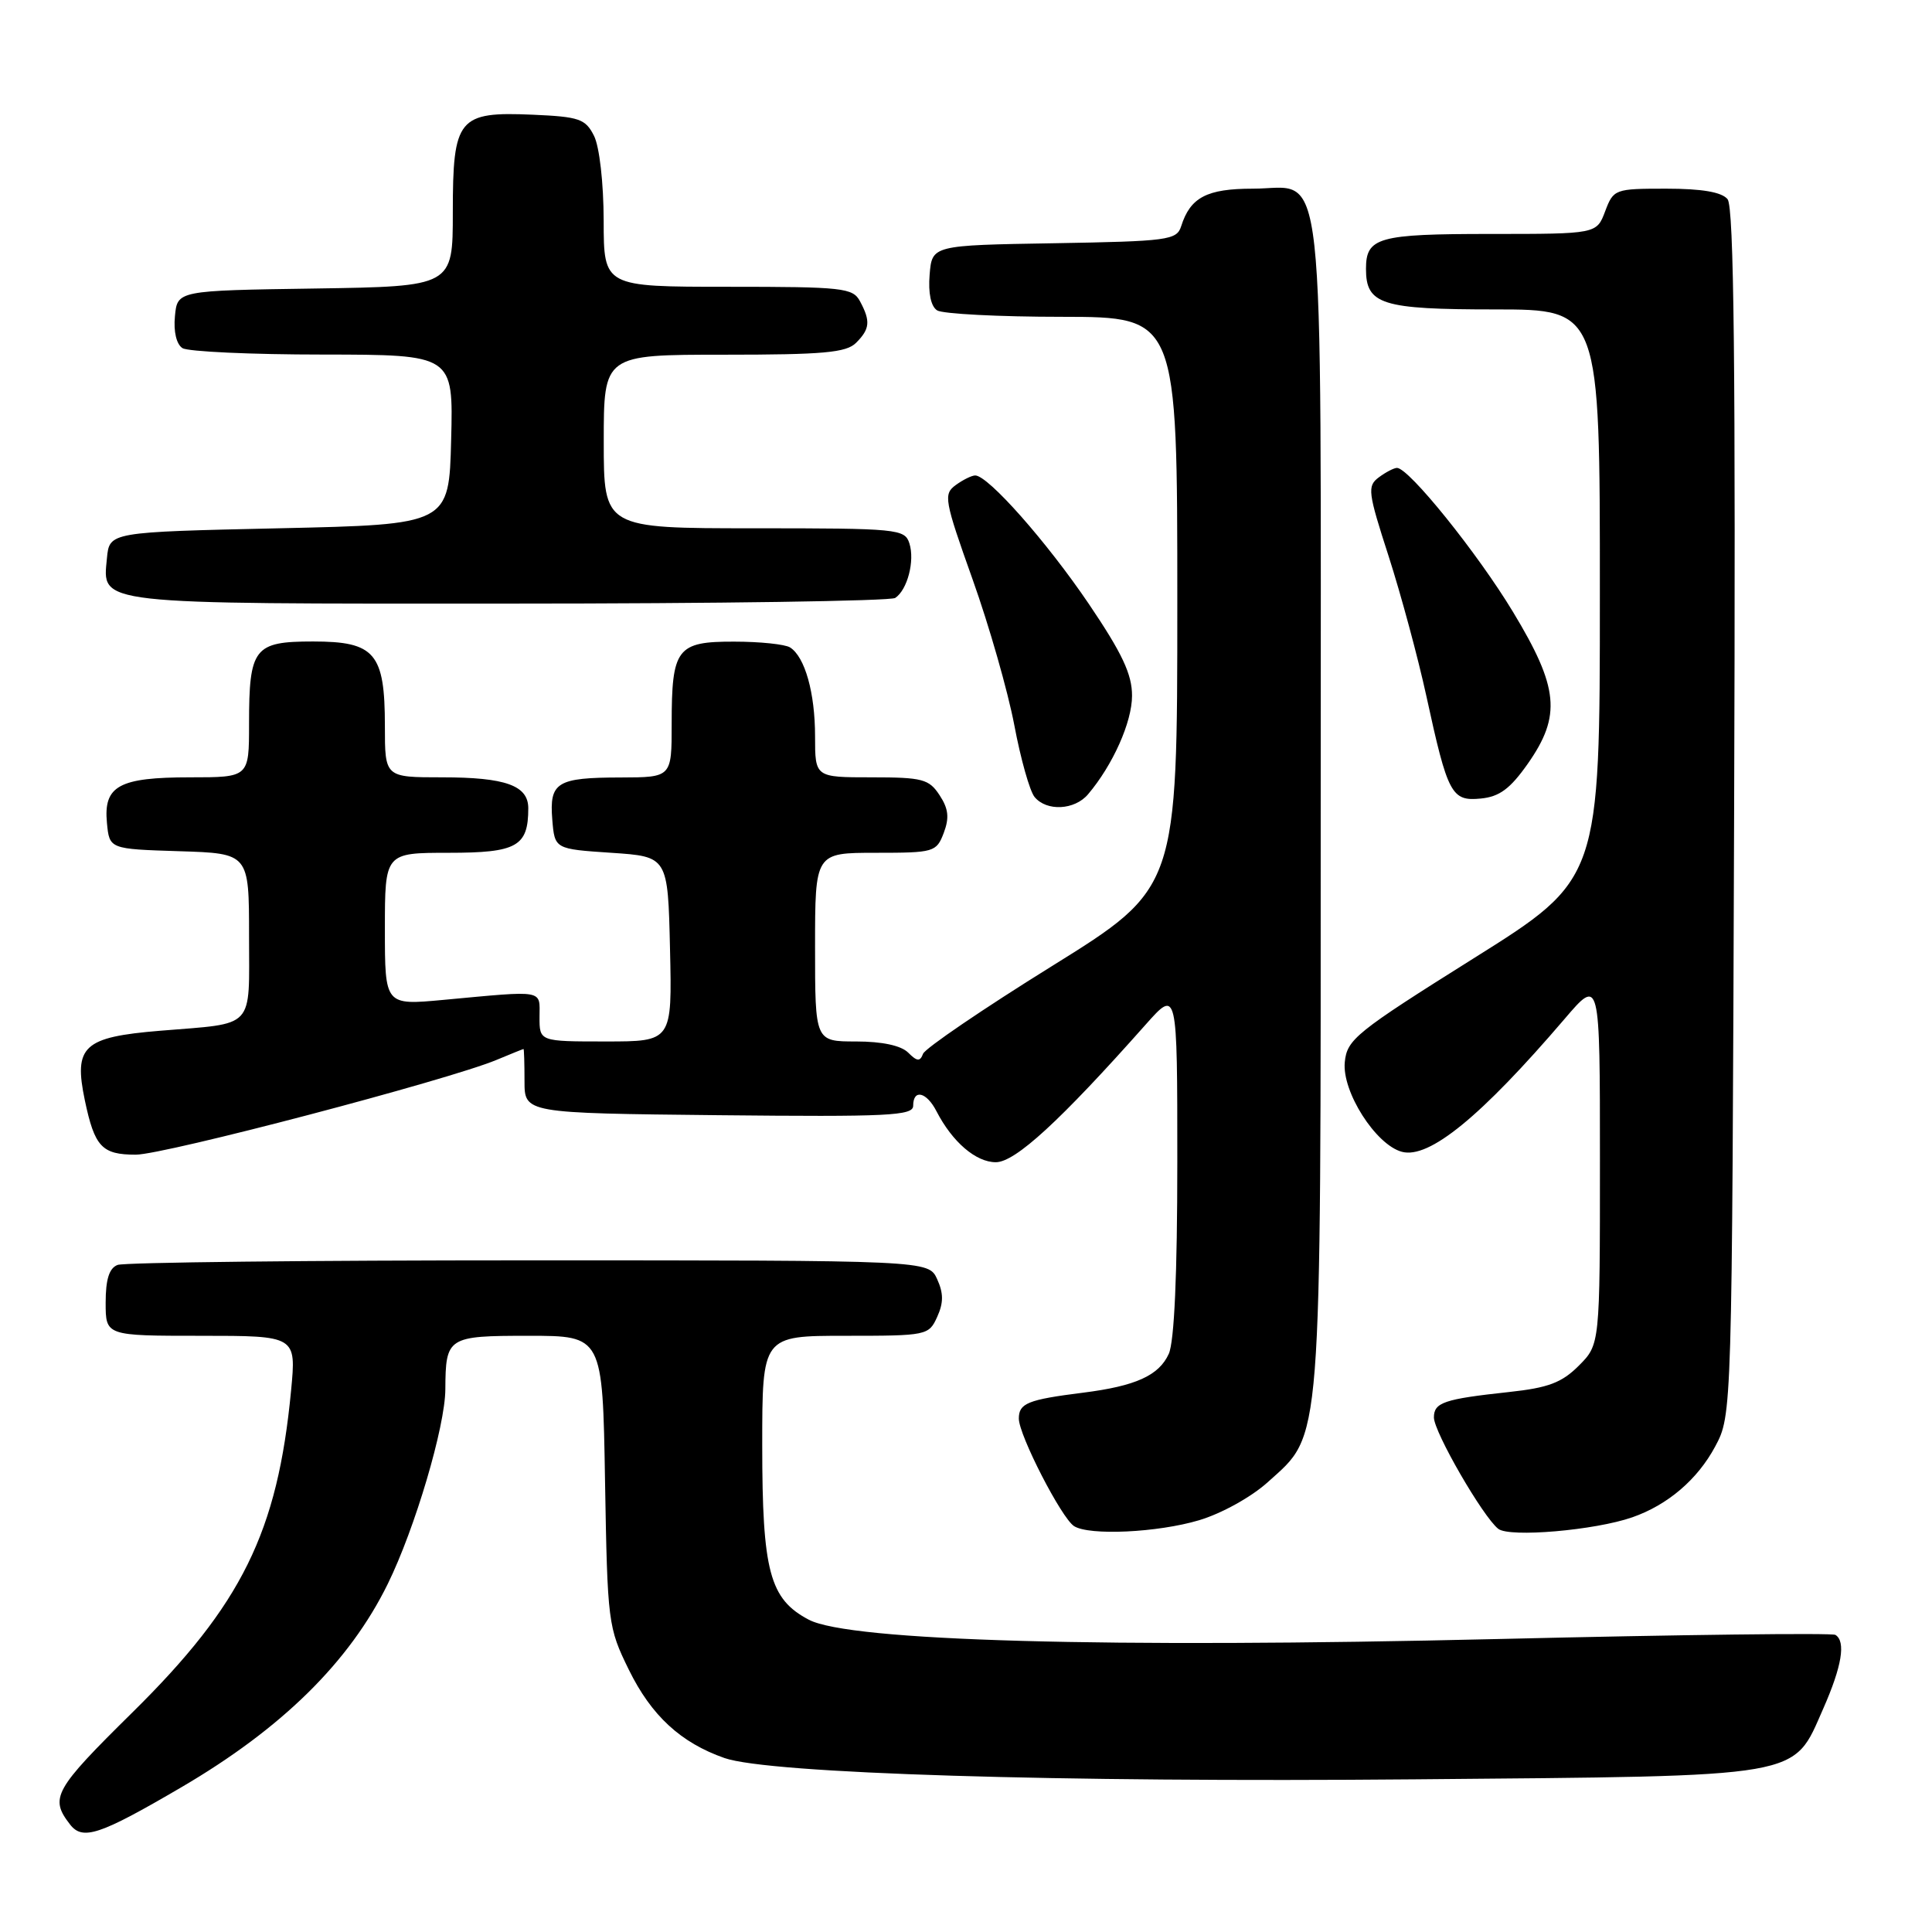 <?xml version="1.0" encoding="UTF-8" standalone="no"?>
<!DOCTYPE svg PUBLIC "-//W3C//DTD SVG 1.1//EN" "http://www.w3.org/Graphics/SVG/1.1/DTD/svg11.dtd" >
<svg xmlns="http://www.w3.org/2000/svg" xmlns:xlink="http://www.w3.org/1999/xlink" version="1.1" viewBox="0 0 256 256">
 <g >
 <path fill="currentColor"
d=" M 24.00 236.84 C 37.37 229.02 46.31 220.21 51.38 209.88 C 54.99 202.53 58.99 189.01 59.01 184.09 C 59.05 177.16 59.30 177.00 70.04 177.00 C 79.85 177.00 79.85 177.00 80.17 196.25 C 80.49 215.04 80.57 215.64 83.33 221.26 C 86.31 227.33 90.20 230.92 96.00 232.95 C 101.88 235.01 140.17 236.19 187.50 235.77 C 239.56 235.31 237.49 235.67 241.59 226.40 C 244.06 220.80 244.61 217.49 243.20 216.63 C 242.77 216.36 222.63 216.60 198.45 217.18 C 146.59 218.41 112.57 217.46 107.17 214.62 C 101.98 211.89 101.00 208.22 101.00 191.53 C 101.00 177.00 101.00 177.00 112.02 177.00 C 122.81 177.00 123.07 176.95 124.18 174.50 C 125.03 172.63 125.03 171.37 124.18 169.50 C 123.04 167.00 123.04 167.00 70.10 167.00 C 40.99 167.00 16.45 167.27 15.58 167.61 C 14.47 168.03 14.00 169.52 14.00 172.61 C 14.00 177.00 14.00 177.00 26.63 177.00 C 39.26 177.00 39.26 177.00 38.57 184.25 C 36.78 203.02 32.04 212.62 17.52 226.93 C 7.15 237.16 6.55 238.23 9.28 241.75 C 10.95 243.91 13.20 243.16 24.00 236.84 Z  M 216.29 201.05 C 220.99 199.41 224.93 196.04 227.27 191.67 C 229.50 187.50 229.50 187.50 229.78 107.64 C 229.99 48.51 229.76 27.41 228.91 26.39 C 228.13 25.45 225.51 25.00 220.79 25.00 C 213.97 25.00 213.80 25.06 212.69 28.00 C 211.56 31.00 211.56 31.00 197.48 31.00 C 182.61 31.00 181.00 31.45 181.00 35.63 C 181.00 40.35 183.07 41.00 198.07 41.00 C 212.00 41.00 212.00 41.00 211.99 78.75 C 211.99 116.50 211.99 116.50 195.24 127.00 C 179.64 136.79 178.48 137.73 178.19 140.75 C 177.81 144.66 182.30 151.70 185.76 152.62 C 189.36 153.58 196.21 147.99 207.31 135.02 C 212.00 129.53 212.00 129.53 212.00 153.84 C 212.00 178.15 212.00 178.15 209.20 180.96 C 206.94 183.22 205.15 183.89 199.95 184.45 C 191.35 185.38 190.00 185.83 190.00 187.82 C 190.01 189.76 196.49 200.98 198.53 202.58 C 200.03 203.75 211.33 202.78 216.29 201.05 Z  M 158.88 201.44 C 161.84 200.56 165.80 198.37 167.98 196.40 C 175.24 189.84 175.00 192.93 175.00 106.54 C 175.00 18.04 175.77 25.00 166.01 25.00 C 159.91 25.00 157.72 26.15 156.51 29.98 C 155.92 31.82 154.79 31.97 139.69 32.23 C 123.50 32.50 123.50 32.50 123.18 36.40 C 122.98 38.84 123.35 40.61 124.18 41.13 C 124.91 41.59 132.36 41.98 140.75 41.98 C 156.00 42.00 156.00 42.00 156.00 79.84 C 156.00 117.68 156.00 117.68 139.41 128.00 C 130.28 133.67 122.59 138.91 122.31 139.63 C 121.91 140.69 121.52 140.66 120.33 139.47 C 119.39 138.54 116.88 138.00 113.43 138.00 C 108.00 138.00 108.00 138.00 108.00 125.50 C 108.00 113.00 108.00 113.00 116.02 113.00 C 123.77 113.00 124.08 112.91 125.05 110.37 C 125.81 108.36 125.68 107.16 124.50 105.37 C 123.10 103.23 122.24 103.00 115.48 103.00 C 108.00 103.00 108.00 103.00 108.00 97.57 C 108.00 91.81 106.66 87.04 104.69 85.79 C 104.03 85.37 100.70 85.02 97.29 85.02 C 89.68 85.00 89.00 85.90 89.00 95.93 C 89.00 103.00 89.00 103.00 82.25 103.02 C 73.78 103.03 72.78 103.65 73.18 108.60 C 73.50 112.50 73.50 112.50 81.00 113.00 C 88.50 113.50 88.50 113.50 88.78 125.75 C 89.06 138.00 89.06 138.00 80.27 138.00 C 71.48 138.00 71.48 138.00 71.49 134.75 C 71.50 131.09 72.33 131.23 58.75 132.49 C 51.00 133.21 51.00 133.21 51.00 123.10 C 51.00 113.00 51.00 113.00 59.46 113.00 C 68.49 113.00 70.00 112.16 70.00 107.10 C 70.00 104.08 66.99 103.00 58.57 103.00 C 51.00 103.00 51.00 103.00 51.00 96.22 C 51.00 86.54 49.69 85.00 41.48 85.00 C 33.66 85.00 33.00 85.85 33.00 95.93 C 33.00 103.00 33.00 103.00 25.19 103.00 C 15.76 103.00 13.70 104.13 14.17 109.04 C 14.50 112.50 14.50 112.50 23.75 112.79 C 33.00 113.08 33.00 113.08 33.00 123.97 C 33.00 136.54 33.95 135.53 21.21 136.58 C 11.04 137.42 9.74 138.62 11.24 145.79 C 12.54 151.97 13.50 153.00 17.99 153.00 C 21.76 153.00 59.41 143.11 65.80 140.44 C 67.69 139.65 69.30 139.00 69.37 139.00 C 69.44 139.00 69.50 140.91 69.50 143.25 C 69.50 147.50 69.50 147.50 95.25 147.77 C 117.72 148.00 121.00 147.84 121.00 146.52 C 121.00 144.26 122.77 144.68 124.09 147.25 C 126.19 151.32 129.31 154.00 131.95 154.00 C 134.52 154.00 140.45 148.56 151.80 135.77 C 156.00 131.04 156.00 131.04 156.00 153.98 C 156.00 168.89 155.60 177.77 154.87 179.39 C 153.56 182.27 150.48 183.66 143.50 184.54 C 136.18 185.46 135.00 185.94 135.00 187.97 C 135.00 190.16 140.65 201.15 142.32 202.22 C 144.33 203.50 153.38 203.08 158.88 201.44 Z  M 144.17 105.25 C 147.46 101.37 150.00 95.68 150.00 92.19 C 150.01 89.35 148.69 86.55 144.26 80.00 C 138.69 71.78 130.93 63.00 129.22 63.00 C 128.76 63.00 127.59 63.58 126.63 64.28 C 124.99 65.48 125.13 66.27 128.87 76.76 C 131.07 82.92 133.55 91.61 134.40 96.08 C 135.24 100.55 136.45 104.84 137.09 105.61 C 138.69 107.54 142.39 107.35 144.17 105.25 Z  M 202.44 101.20 C 206.91 94.81 206.55 91.12 200.48 81.08 C 195.77 73.28 186.68 62.00 185.11 62.00 C 184.71 62.00 183.63 62.56 182.70 63.25 C 181.15 64.41 181.25 65.20 184.01 73.73 C 185.64 78.80 187.89 87.13 189.00 92.23 C 191.84 105.28 192.33 106.19 196.22 105.81 C 198.69 105.57 200.11 104.51 202.44 101.20 Z  M 118.62 79.23 C 120.23 78.17 121.24 74.32 120.50 72.00 C 119.89 70.09 118.99 70.00 99.93 70.00 C 80.00 70.00 80.00 70.00 80.00 58.50 C 80.00 47.00 80.00 47.00 95.93 47.00 C 109.08 47.00 112.13 46.73 113.43 45.43 C 115.27 43.59 115.37 42.56 113.96 39.93 C 113.01 38.14 111.72 38.00 96.46 38.00 C 80.00 38.00 80.00 38.00 79.99 29.25 C 79.98 24.23 79.43 19.43 78.71 18.00 C 77.58 15.75 76.76 15.47 70.61 15.20 C 60.71 14.77 60.00 15.63 60.00 28.13 C 60.00 37.95 60.00 37.95 41.75 38.23 C 23.50 38.50 23.50 38.50 23.18 41.90 C 22.98 43.94 23.38 45.62 24.18 46.13 C 24.90 46.59 33.28 46.98 42.78 46.98 C 60.07 47.00 60.07 47.00 59.78 58.25 C 59.50 69.50 59.50 69.50 37.00 70.00 C 14.50 70.50 14.50 70.50 14.17 73.96 C 13.58 80.16 12.17 80.00 67.44 79.98 C 94.97 79.98 118.00 79.64 118.62 79.23 Z "/>
</g>
</svg>